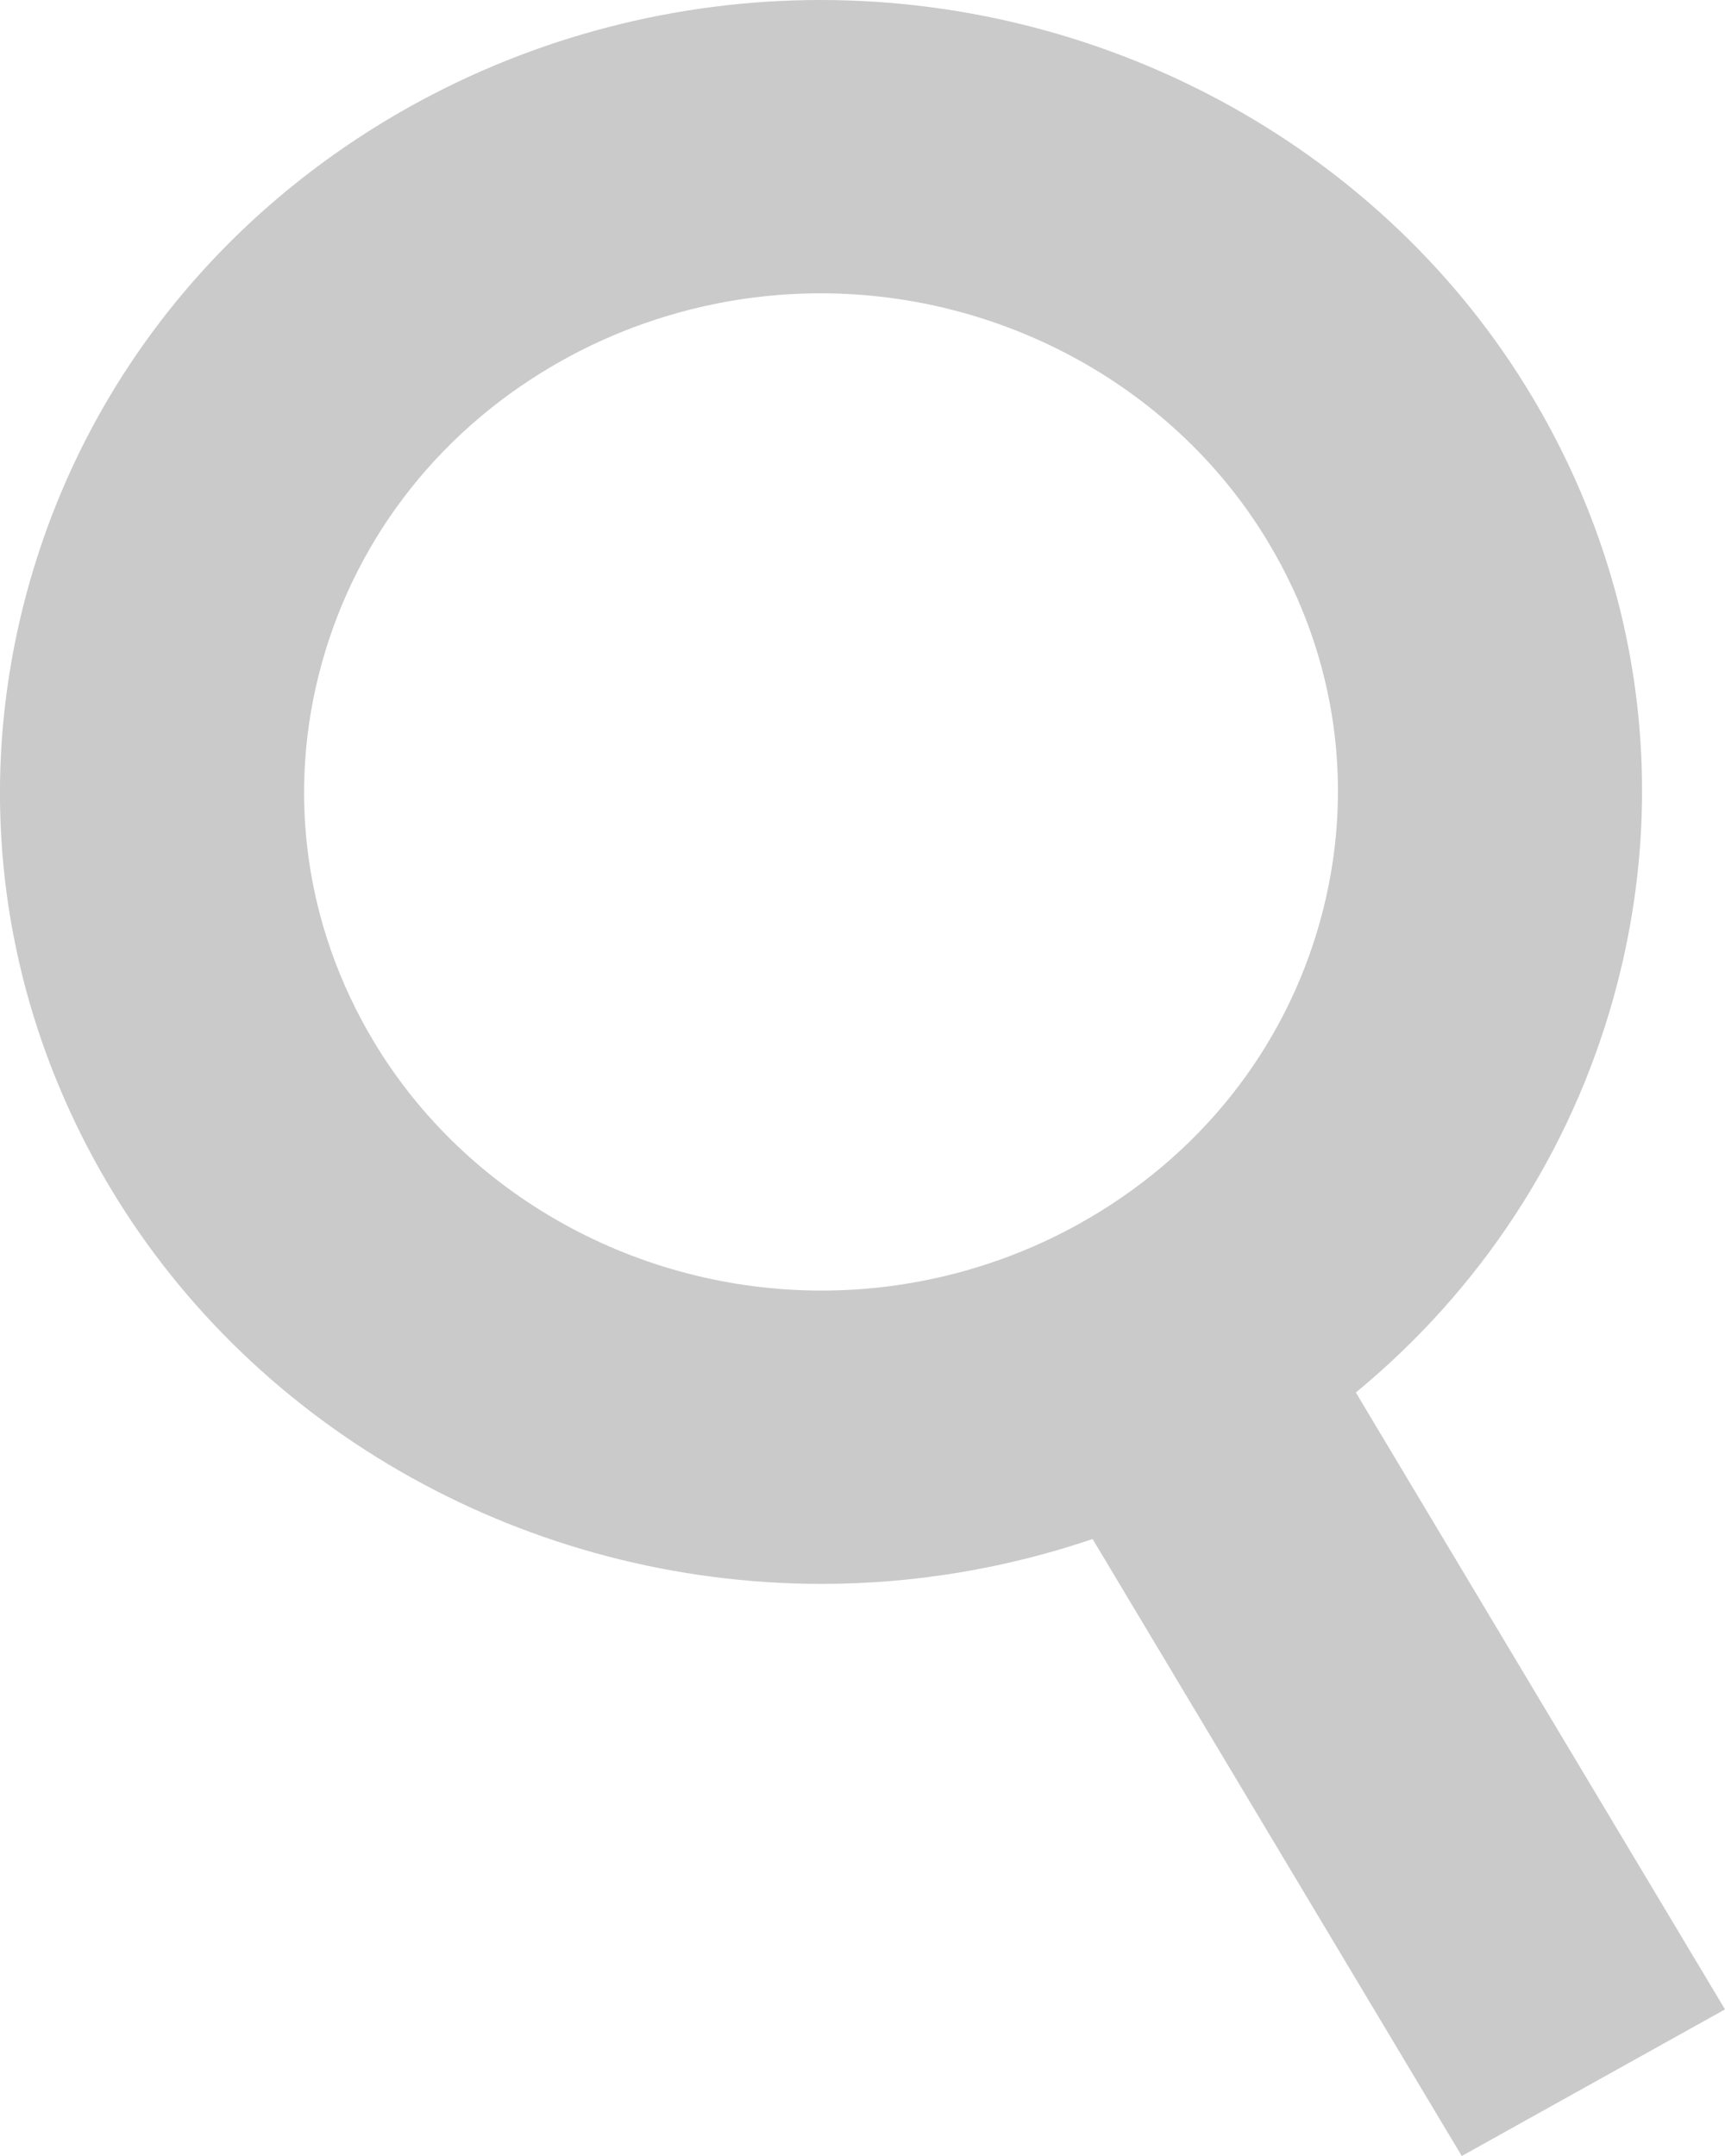 <svg width="20" height="25" viewBox="0 0 20 25" fill="none" xmlns="http://www.w3.org/2000/svg">
<path d="M4.762 1.231C2.561 2.458 0.986 4.438 0.328 6.806C-0.33 9.175 0.008 11.65 1.279 13.774C2.974 16.606 6.134 18.366 9.526 18.366C10.598 18.366 11.66 18.188 12.668 17.846L16.948 25L20 23.3L15.72 16.147C17.166 14.954 18.207 13.371 18.71 11.559C19.368 9.19 19.03 6.716 17.759 4.592C16.065 1.76 12.904 0 9.512 0C7.85 0 6.208 0.426 4.762 1.231ZM14.707 6.292C15.508 7.63 15.72 9.188 15.306 10.679C14.892 12.171 13.9 13.417 12.515 14.189C11.604 14.697 10.57 14.965 9.526 14.965C7.389 14.965 5.398 13.857 4.331 12.073C3.531 10.736 3.318 9.178 3.732 7.687C4.147 6.195 5.138 4.948 6.524 4.176C7.435 3.669 8.468 3.401 9.512 3.401C11.649 3.401 13.64 4.509 14.707 6.292Z" fill="#CACACA"/>
</svg>
